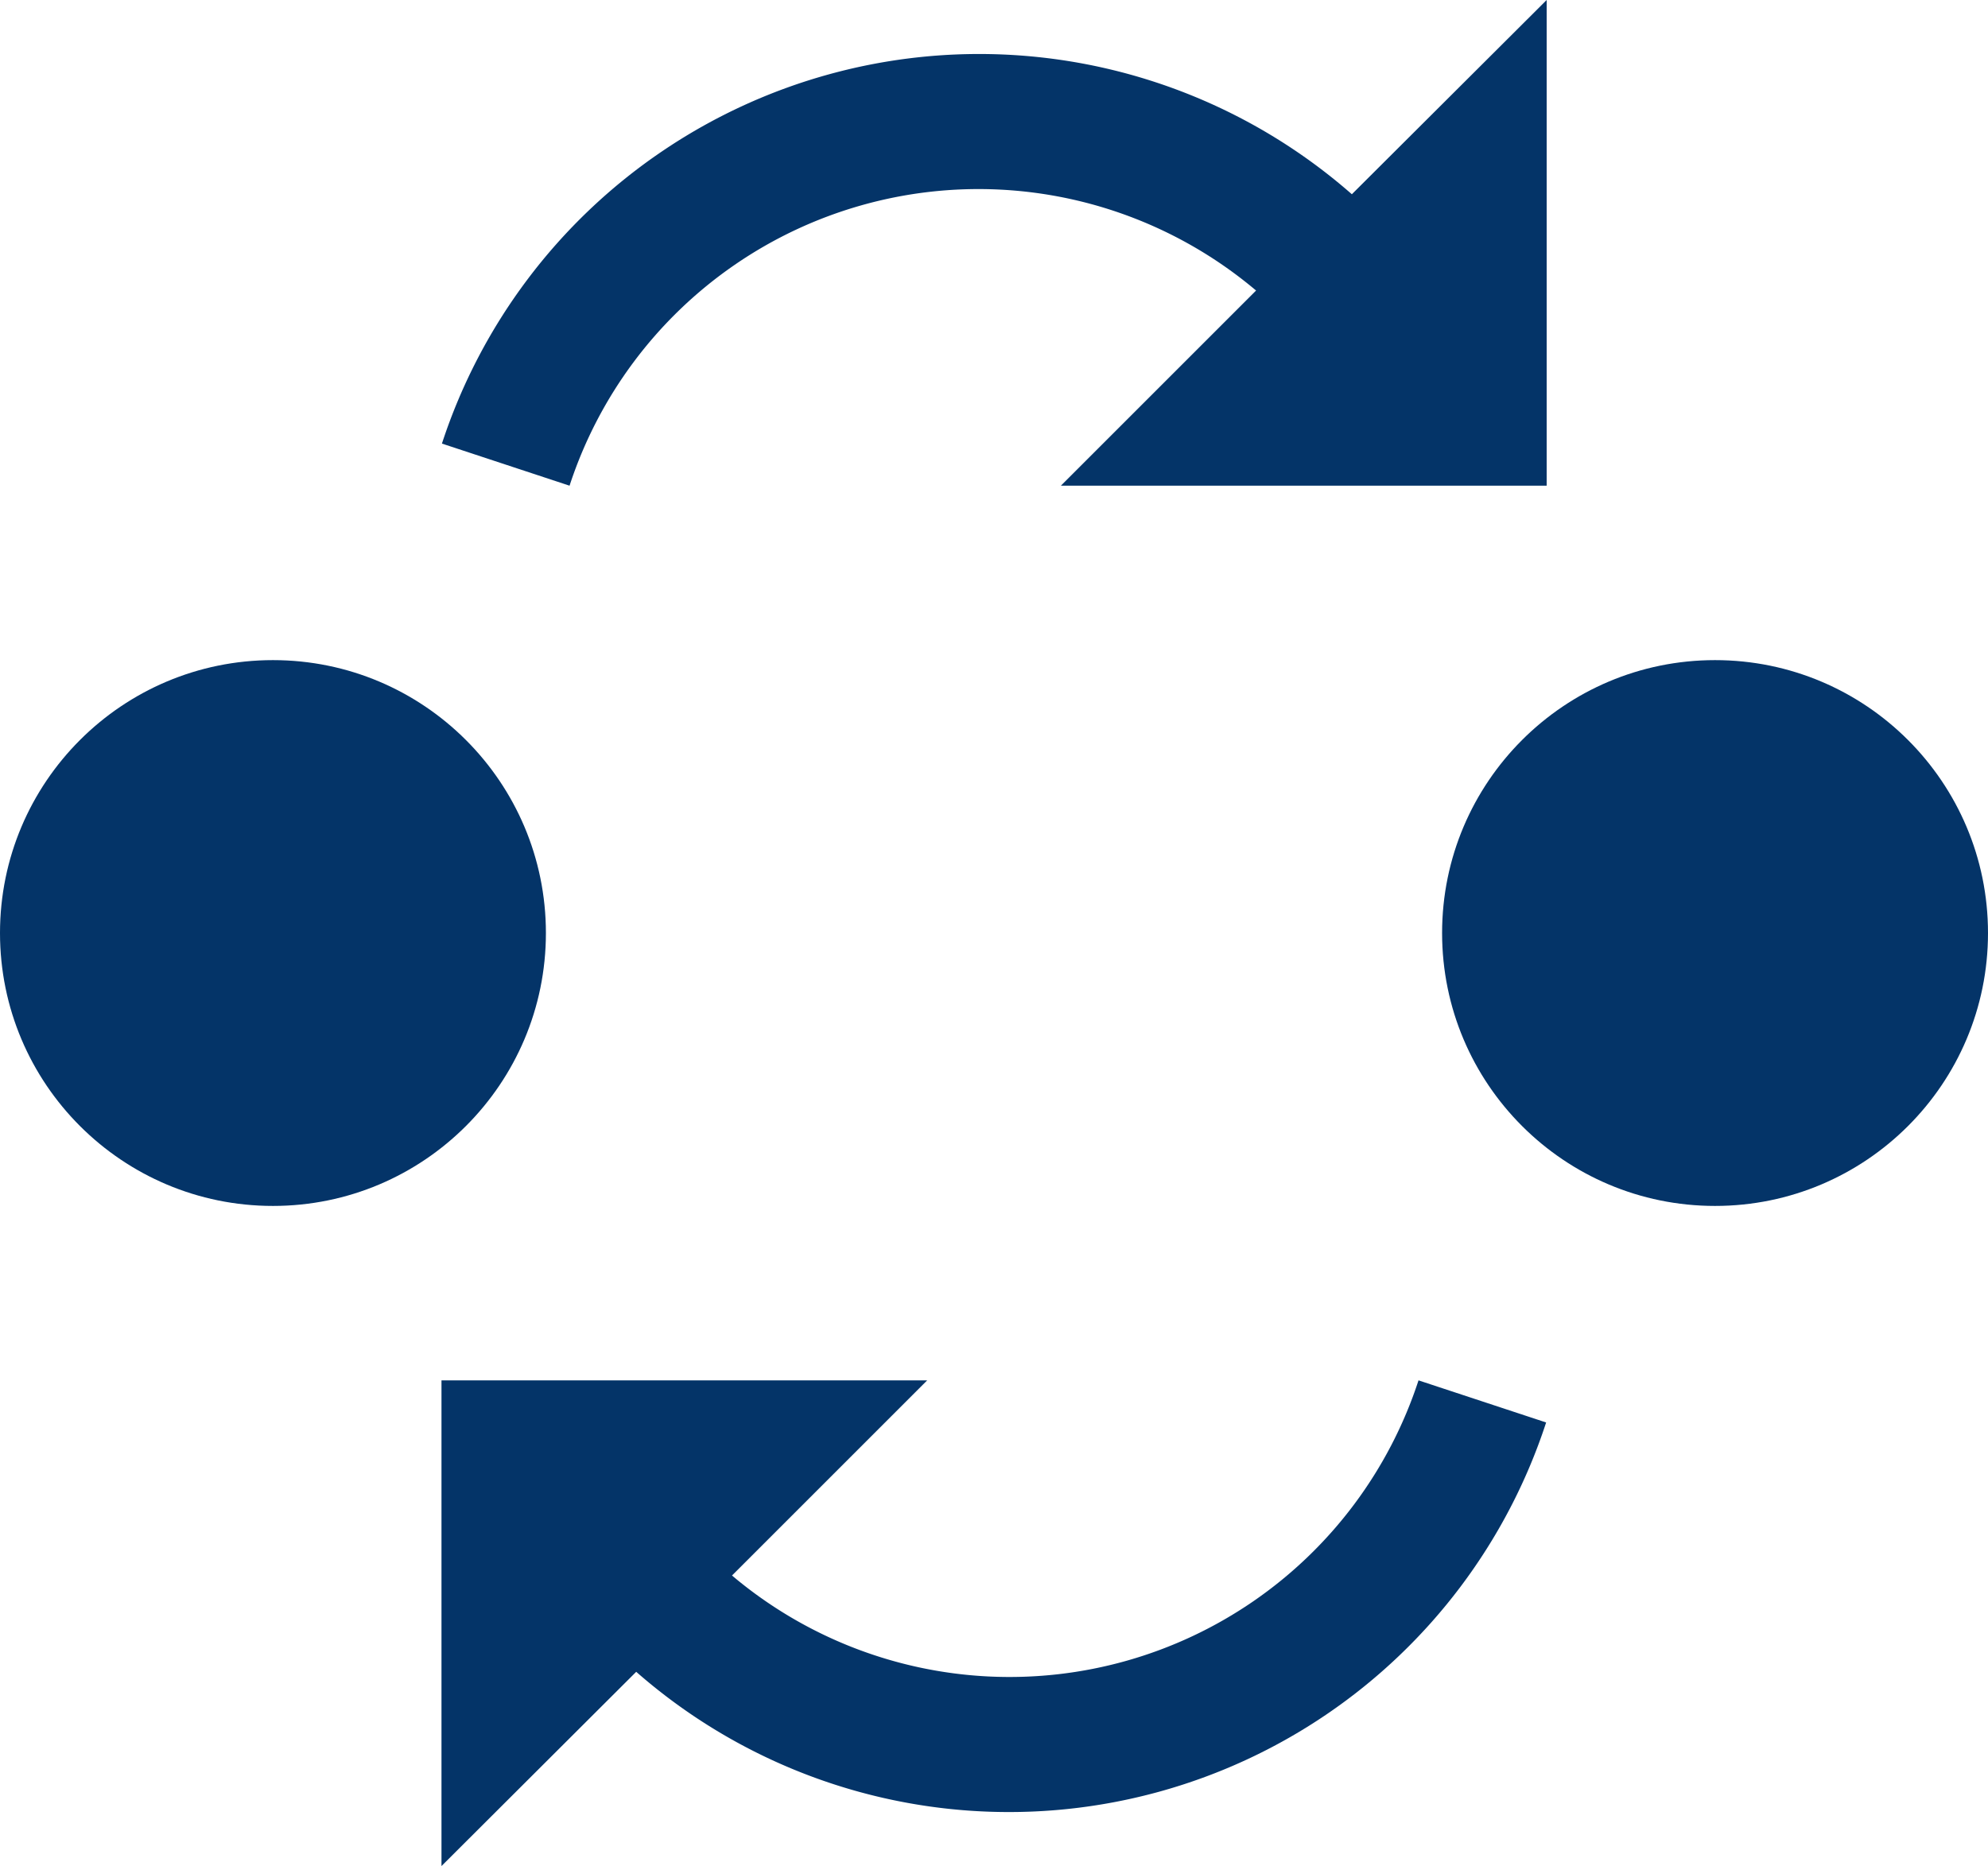 <svg xmlns="http://www.w3.org/2000/svg" width="26.482" height="24.862" viewBox="0 0 26.482 24.862">
  <g id="Swap_Bases" data-name="Swap Bases" transform="translate(-532.548 -931.137)">
    <g id="Group_33" data-name="Group 33" transform="translate(532.548 939.932)">
      <circle id="Ellipse_2" data-name="Ellipse 2" cx="3.636" cy="3.636" r="3.636" transform="translate(0)" fill="#043468"/>
      <circle id="Ellipse_3" data-name="Ellipse 3" cx="3.636" cy="3.636" r="3.636" transform="translate(19.21)" fill="#043468"/>
    </g>
    <path id="Path_973" data-name="Path 973" d="M1138.654,827.725a7.529,7.529,0,0,0-12.121,3.322l1.7.561a5.731,5.731,0,0,1,9.145-2.6l-2.6,2.6h6.471v-6.471Z" transform="translate(-588.098 106)" fill="#043468"/>
    <path id="Path_974" data-name="Path 974" d="M1129.121,853.968a7.529,7.529,0,0,0,12.121-3.322l-1.7-.561a5.731,5.731,0,0,1-9.145,2.6l2.6-2.6h-6.47v6.471Z" transform="translate(-588.098 99.443)" fill="#043468"/>
  </g>
</svg>
